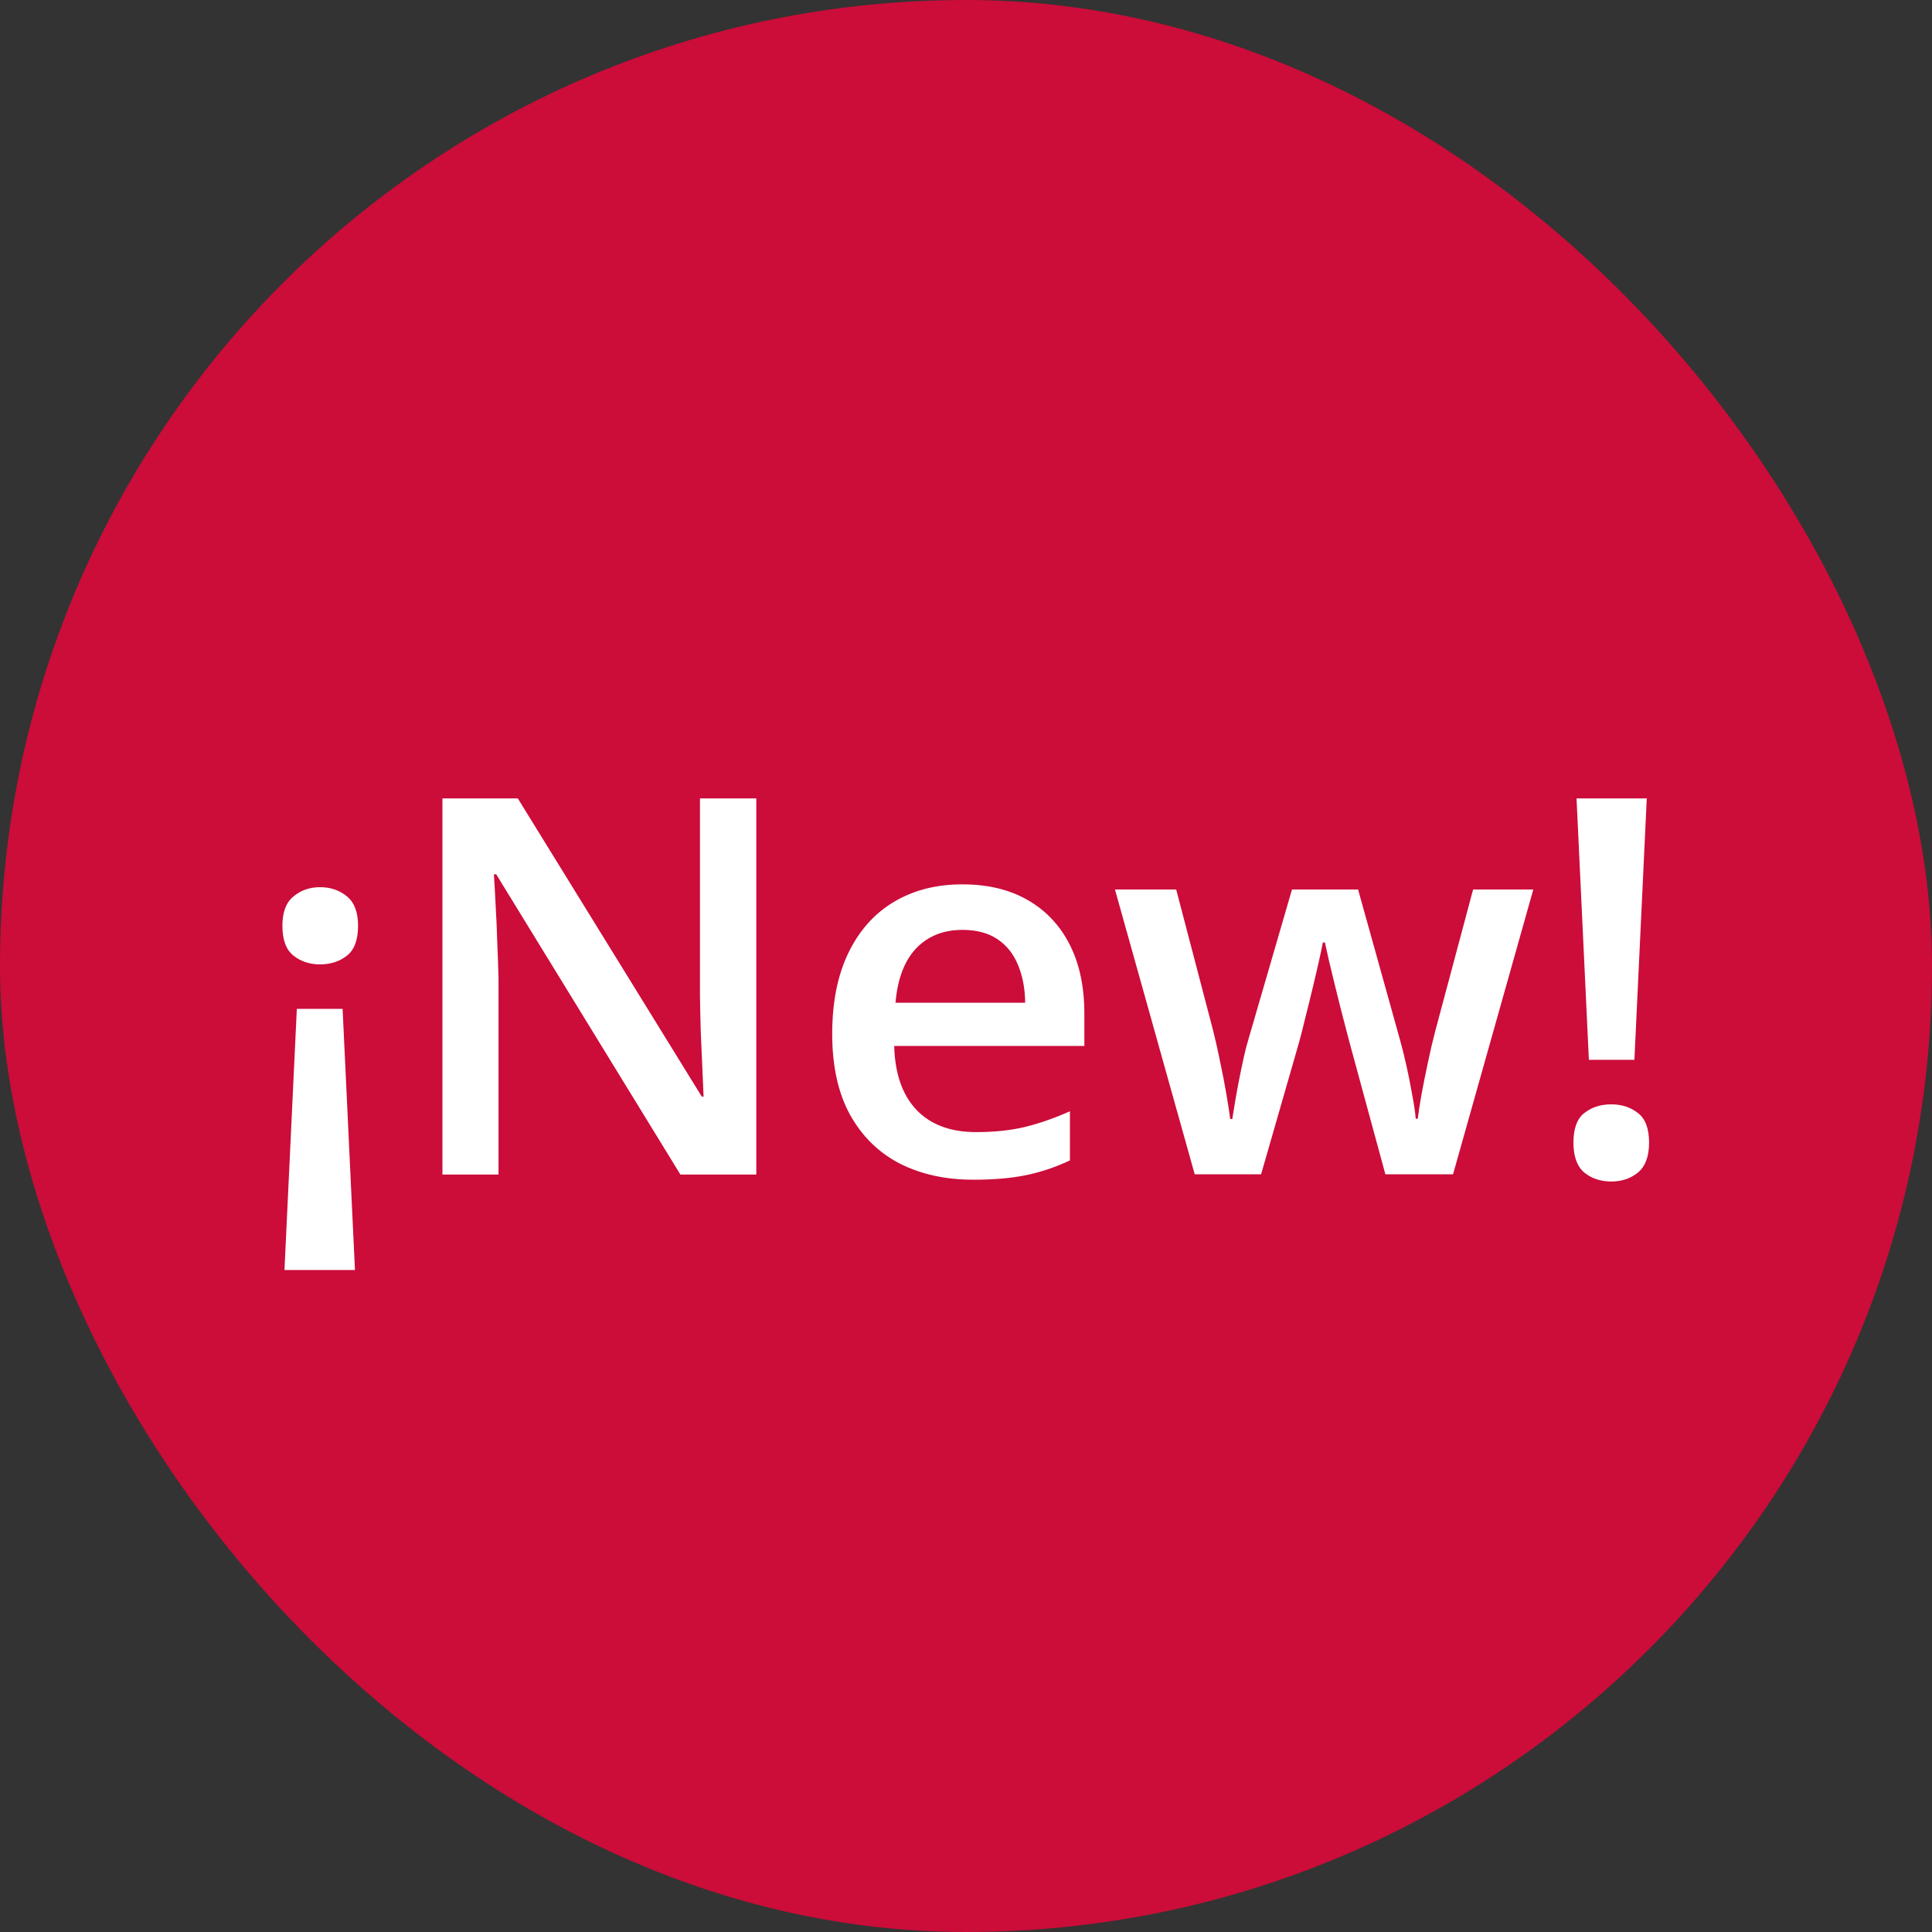 <svg width="88" height="88" viewBox="0 0 88 88" fill="none" xmlns="http://www.w3.org/2000/svg">
<rect x="0" y="0" width="88" height="88" fill="#333333" stroke="none"/>
<g id="Icon-nuevos">
<rect width="88" height="88" rx="44" fill="#CC0C39"/>
<path id="&#194;&#161;New!" d="M13.52 45.953H15.605L16.168 57.848H12.957L13.52 45.953ZM16.309 42.168C16.309 42.809 16.141 43.262 15.805 43.527C15.469 43.793 15.059 43.926 14.574 43.926C14.105 43.926 13.703 43.793 13.367 43.527C13.031 43.262 12.863 42.809 12.863 42.168C12.863 41.551 13.031 41.105 13.367 40.832C13.703 40.551 14.105 40.41 14.574 40.41C15.059 40.41 15.469 40.551 15.805 40.832C16.141 41.105 16.309 41.551 16.309 42.168ZM34.449 53.5H30.992L22.602 39.824H22.496C22.527 40.285 22.555 40.773 22.578 41.289C22.609 41.805 22.633 42.336 22.648 42.883C22.672 43.43 22.691 43.984 22.707 44.547V53.5H20.152V36.367H23.586L31.965 49.949H32.047C32.031 49.551 32.012 49.094 31.988 48.578C31.965 48.062 31.941 47.531 31.918 46.984C31.902 46.43 31.891 45.895 31.883 45.379V36.367H34.449V53.5ZM43.836 40.281C44.992 40.281 45.984 40.52 46.812 40.996C47.641 41.473 48.277 42.148 48.723 43.023C49.168 43.898 49.391 44.945 49.391 46.164V47.641H40.73C40.762 48.898 41.098 49.867 41.738 50.547C42.387 51.227 43.293 51.566 44.457 51.566C45.285 51.566 46.027 51.488 46.684 51.332C47.348 51.168 48.031 50.93 48.734 50.617V52.855C48.086 53.16 47.426 53.383 46.754 53.523C46.082 53.664 45.277 53.734 44.34 53.734C43.066 53.734 41.945 53.488 40.977 52.996C40.016 52.496 39.262 51.754 38.715 50.77C38.176 49.785 37.906 48.562 37.906 47.102C37.906 45.648 38.152 44.414 38.645 43.398C39.137 42.383 39.828 41.609 40.719 41.078C41.609 40.547 42.648 40.281 43.836 40.281ZM43.836 42.355C42.969 42.355 42.266 42.637 41.727 43.199C41.195 43.762 40.883 44.586 40.789 45.672H46.695C46.688 45.023 46.578 44.449 46.367 43.949C46.164 43.449 45.852 43.059 45.43 42.777C45.016 42.496 44.484 42.355 43.836 42.355ZM63.102 53.488L61.461 47.453C61.383 47.156 61.289 46.797 61.18 46.375C61.07 45.953 60.961 45.52 60.852 45.074C60.742 44.621 60.641 44.203 60.547 43.82C60.461 43.438 60.395 43.141 60.348 42.93H60.254C60.215 43.141 60.152 43.438 60.066 43.82C59.98 44.203 59.883 44.621 59.773 45.074C59.664 45.527 59.555 45.969 59.445 46.398C59.344 46.828 59.25 47.195 59.164 47.5L57.441 53.488H54.418L50.785 40.516H53.574L55.262 46.961C55.371 47.398 55.477 47.871 55.578 48.379C55.688 48.887 55.781 49.371 55.859 49.832C55.938 50.293 55.996 50.672 56.035 50.969H56.129C56.16 50.758 56.203 50.492 56.258 50.172C56.312 49.844 56.375 49.504 56.445 49.152C56.516 48.793 56.586 48.457 56.656 48.145C56.727 47.824 56.793 47.566 56.855 47.371L58.848 40.516H61.859L63.77 47.371C63.855 47.668 63.949 48.043 64.051 48.496C64.152 48.941 64.242 49.391 64.32 49.844C64.406 50.289 64.461 50.66 64.484 50.957H64.578C64.609 50.691 64.664 50.332 64.742 49.879C64.828 49.418 64.926 48.93 65.035 48.414C65.144 47.891 65.258 47.406 65.375 46.961L67.098 40.516H69.84L66.184 53.488H63.102ZM74.445 48.273H72.371L71.809 36.367H75.008L74.445 48.273ZM71.668 52.047C71.668 51.406 71.832 50.957 72.16 50.699C72.496 50.434 72.906 50.301 73.391 50.301C73.867 50.301 74.273 50.434 74.609 50.699C74.945 50.957 75.113 51.406 75.113 52.047C75.113 52.672 74.945 53.125 74.609 53.406C74.273 53.68 73.867 53.816 73.391 53.816C72.906 53.816 72.496 53.68 72.16 53.406C71.832 53.125 71.668 52.672 71.668 52.047Z" fill="white"/>
</g>
</svg>
